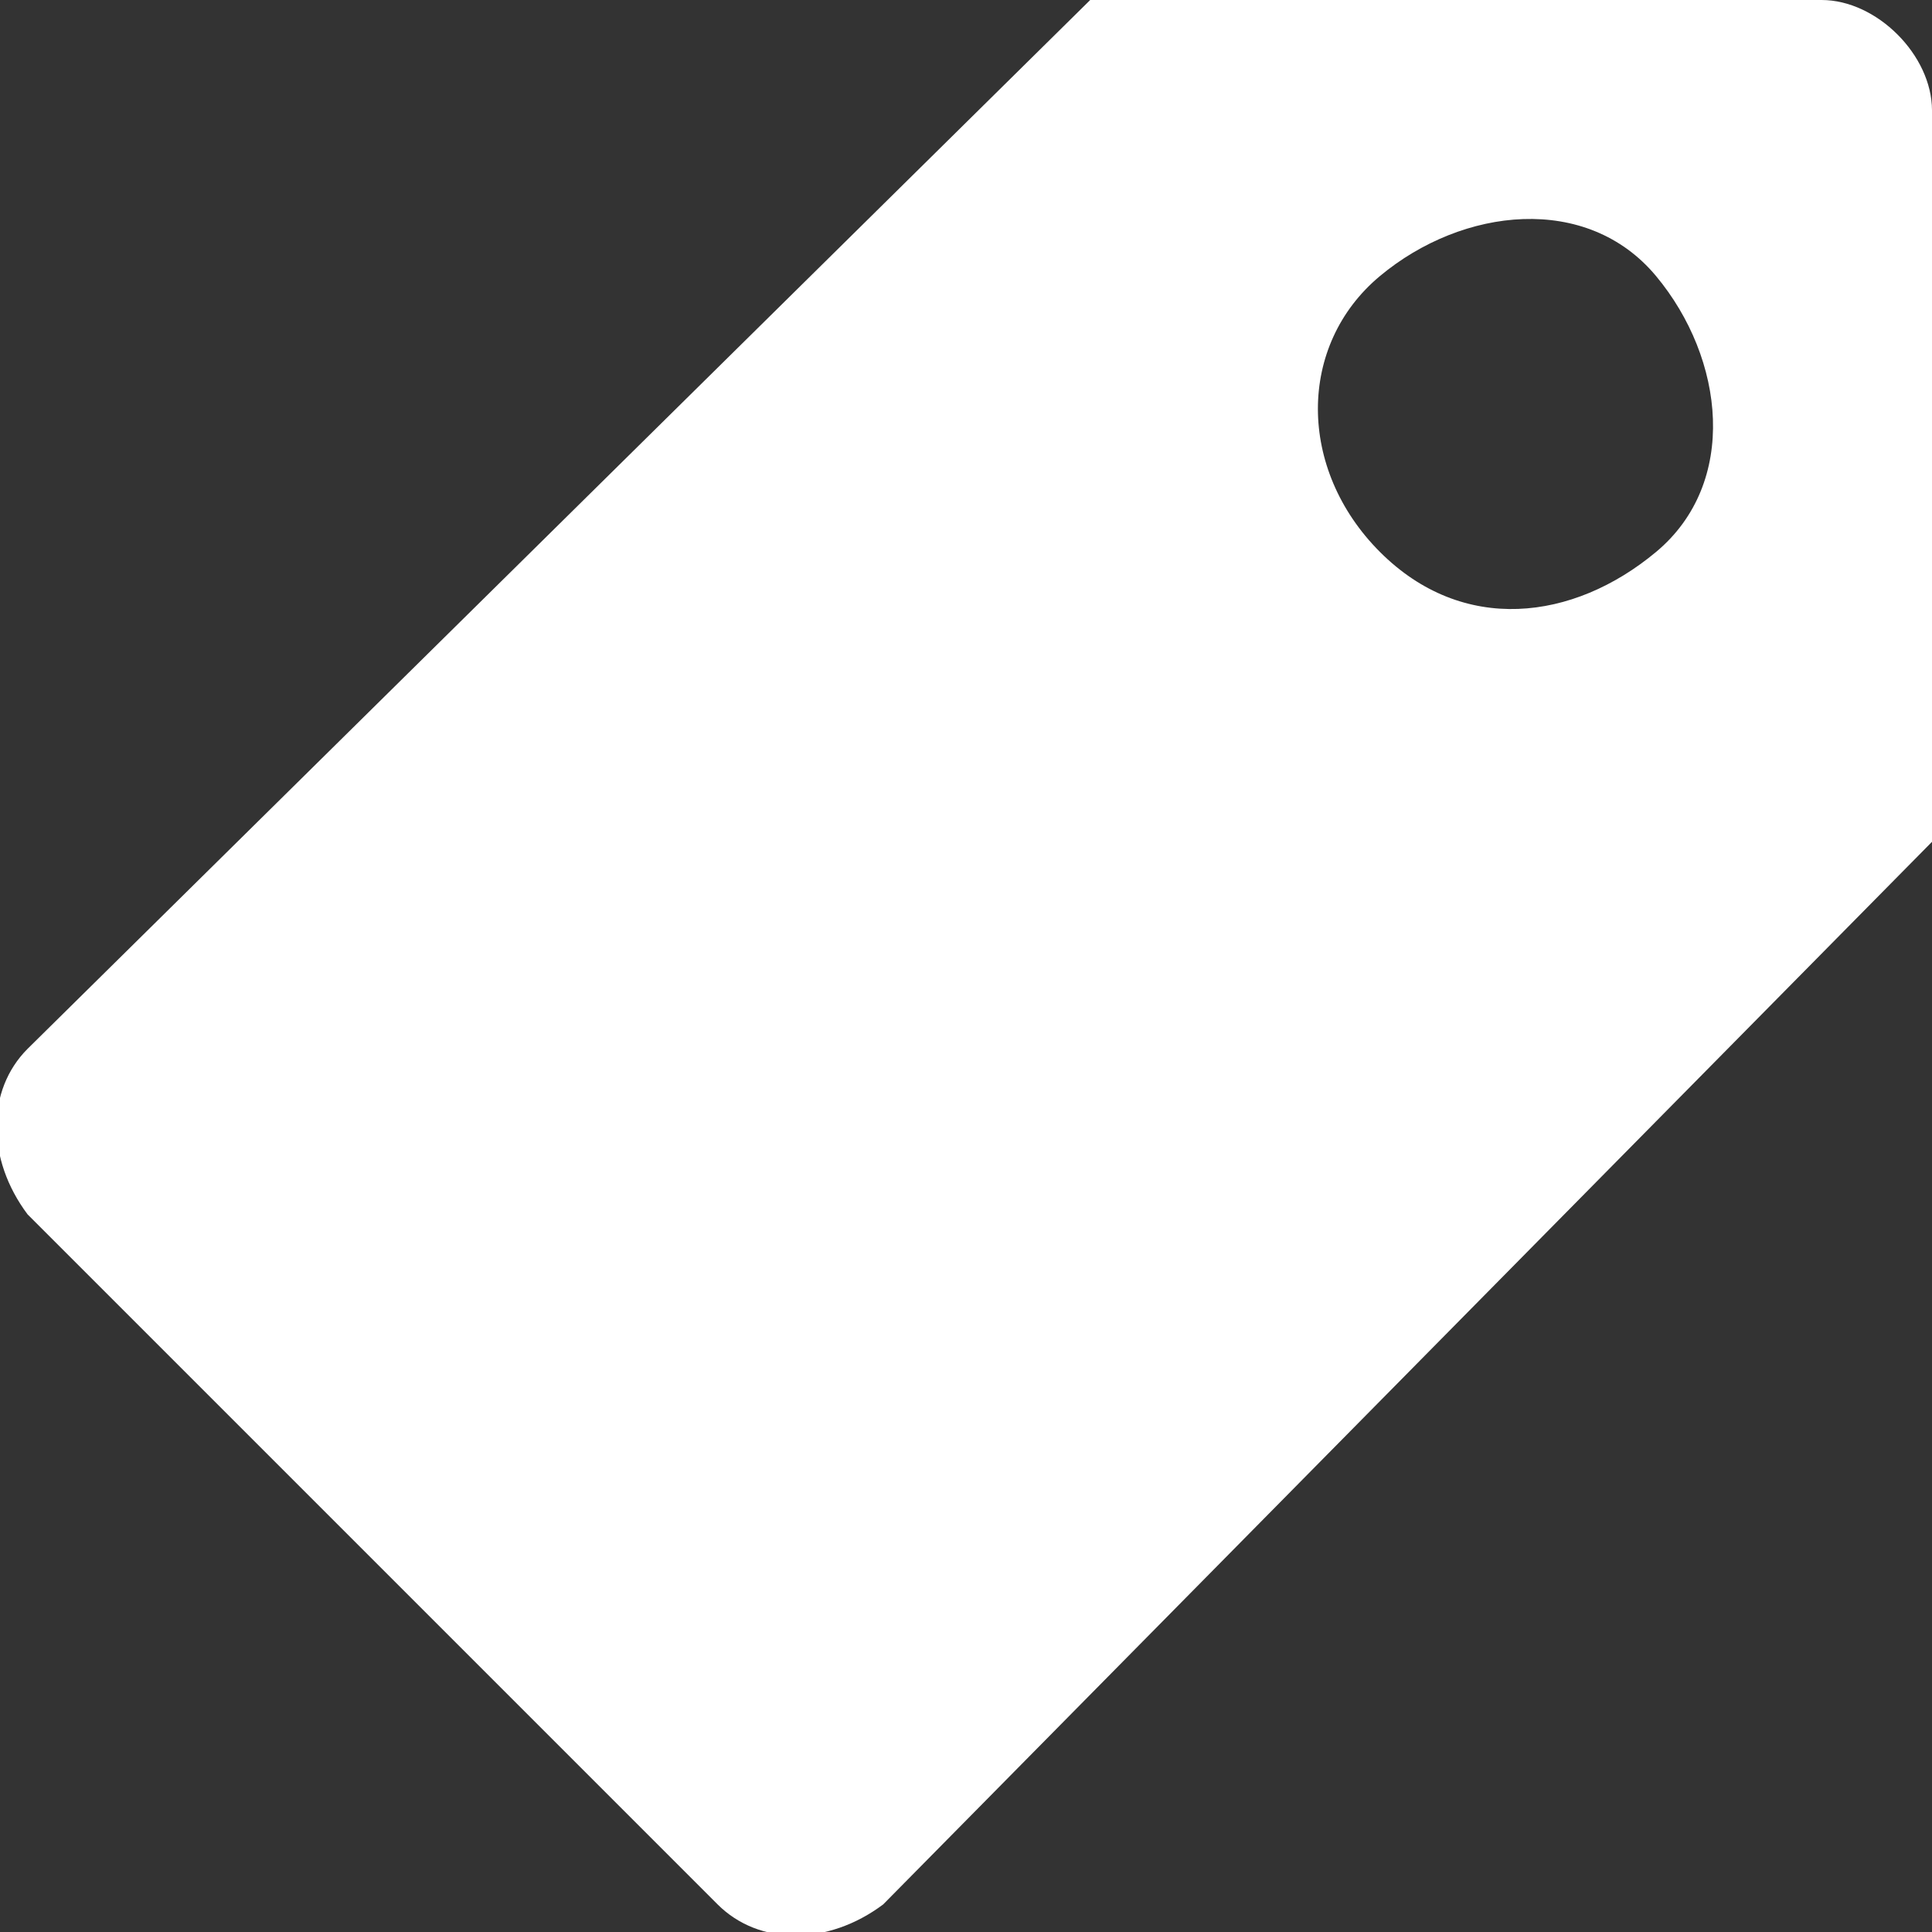 <?xml version="1.0" encoding="utf-8"?>
<!-- Generator: Adobe Illustrator 18.0.0, SVG Export Plug-In . SVG Version: 6.00 Build 0)  -->
<!DOCTYPE svg PUBLIC "-//W3C//DTD SVG 1.1//EN" "http://www.w3.org/Graphics/SVG/1.1/DTD/svg11.dtd">
<svg version="1.1" id="Layer_1" xmlns="http://www.w3.org/2000/svg" xmlns:xlink="http://www.w3.org/1999/xlink" x="0px" y="0px"
	 width="14px" height="14px" viewBox="0 0 14 14" enable-background="new 0 0 14 14" xml:space="preserve">
<rect x="0" y="0" width="14" height="14" fill="#333333" stroke="none"/>
<path fill="#FFFFFF" d="M14,0.8C14,0.4,13.6,0,13.2,0L7.9,0l0,0L0.2,7.6c-0.3,0.3-0.3,0.8,0,1.2l1.9,1.9l1.2,1.2l1.9,1.9
	c0.3,0.3,0.8,0.3,1.2,0L14,6.1V0.8z M10,4c-0.6-0.6-0.6-1.5,0-2s1.5-0.6,2,0s0.6,1.5,0,2S10.6,4.6,10,4z"/>
</svg>
